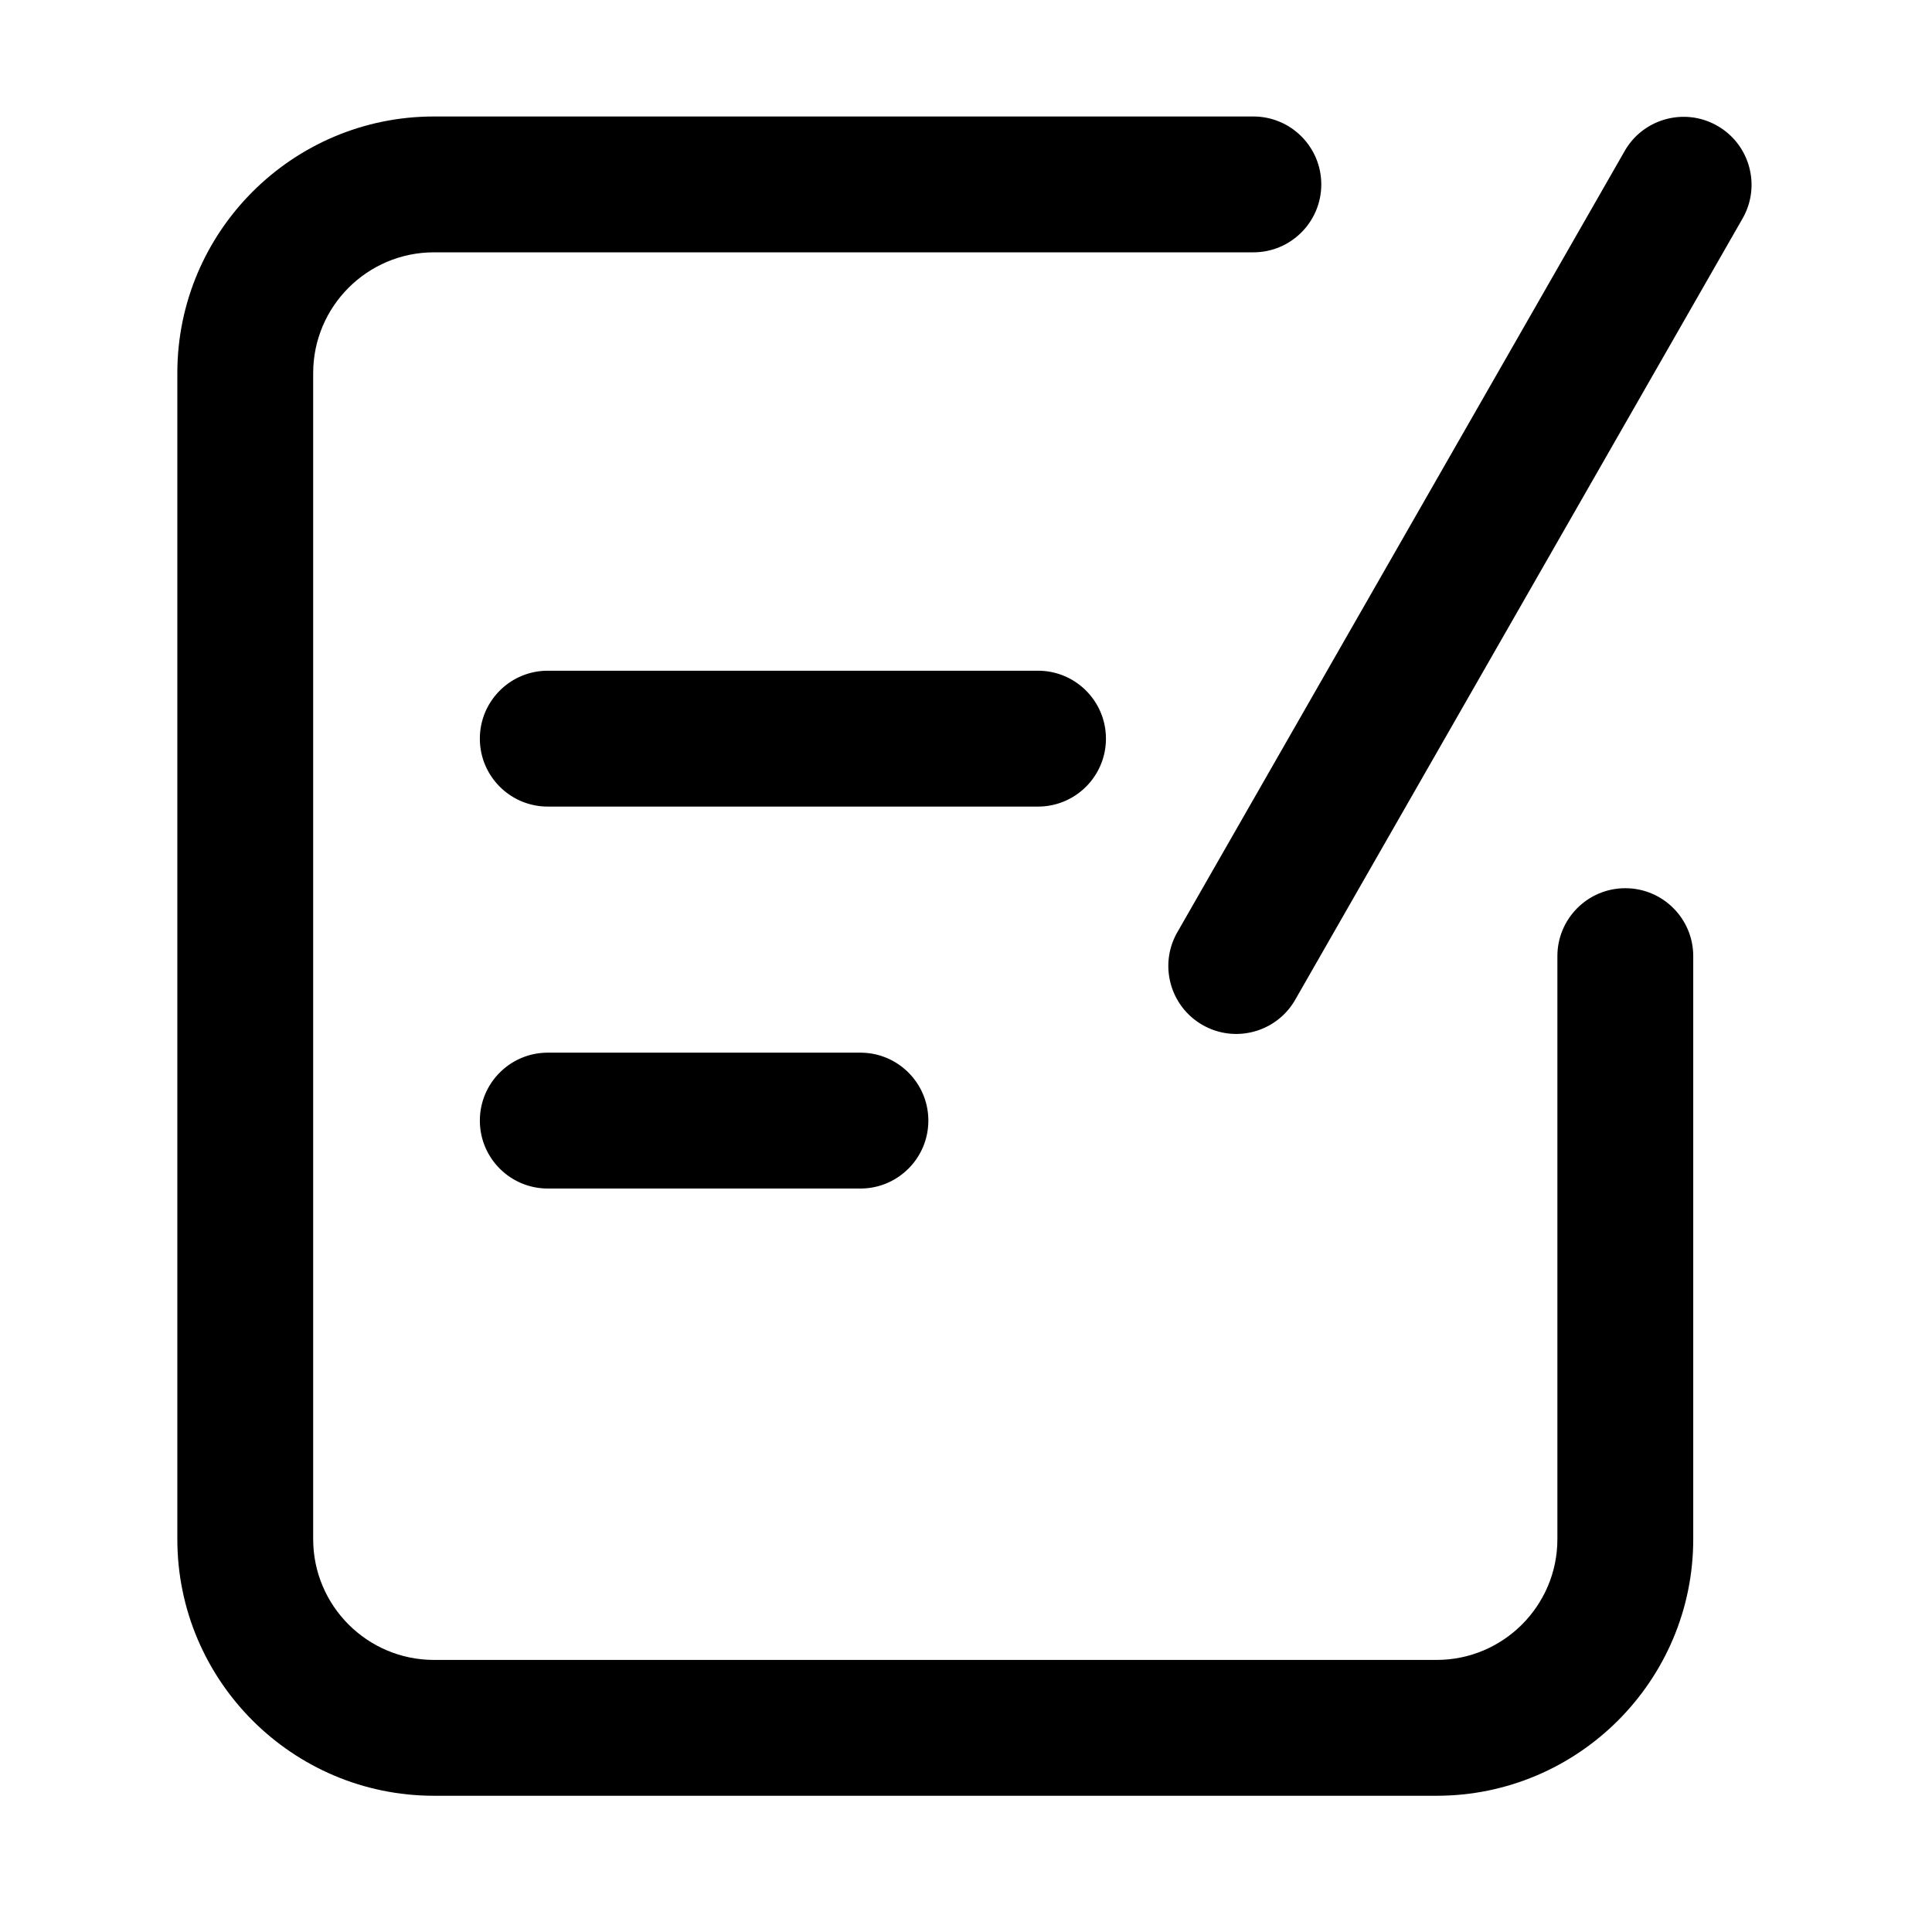<?xml version="1.0" standalone="no"?><!DOCTYPE svg PUBLIC "-//W3C//DTD SVG 1.1//EN" "http://www.w3.org/Graphics/SVG/1.1/DTD/svg11.dtd"><svg t="1734086348907" class="icon" viewBox="0 0 1024 1024" version="1.1" xmlns="http://www.w3.org/2000/svg" p-id="20416" xmlns:xlink="http://www.w3.org/1999/xlink" width="200" height="200"><path d="M550.16 427.5H290.34c-19.88 0-36-16.12-36-36s16.12-36 36-36h259.83c19.88 0 36 16.12 36 36s-16.12 36-36 36zM655.22 548.01a35.77 35.77 0 0 1-17.86-4.77c-17.25-9.88-23.23-31.88-13.35-49.13l237.1-414.07c9.88-17.25 31.88-23.23 49.13-13.35 17.25 9.88 23.23 31.88 13.35 49.13l-237.1 414.07c-6.65 11.61-18.79 18.12-31.27 18.12zM456.04 629.94h-165.7c-19.88 0-36-16.12-36-36s16.12-36 36-36h165.7c19.88 0 36 16.12 36 36s-16.12 36-36 36z" p-id="20417"></path><path d="M761.45 951.79H229.99c-74.99 0-136-61.01-136-136V197.74c0-74.99 61.01-136 136-136h434.32c19.88 0 36 16.12 36 36s-16.12 36-36 36H229.99c-35.29 0-64 28.71-64 64v618.05c0 35.29 28.71 64 64 64h531.46c35.29 0 64-28.71 64-64V506.77c0-19.88 16.12-36 36-36s36 16.12 36 36v309.02c0 74.99-61.01 136-136 136z" p-id="20418"></path></svg>
